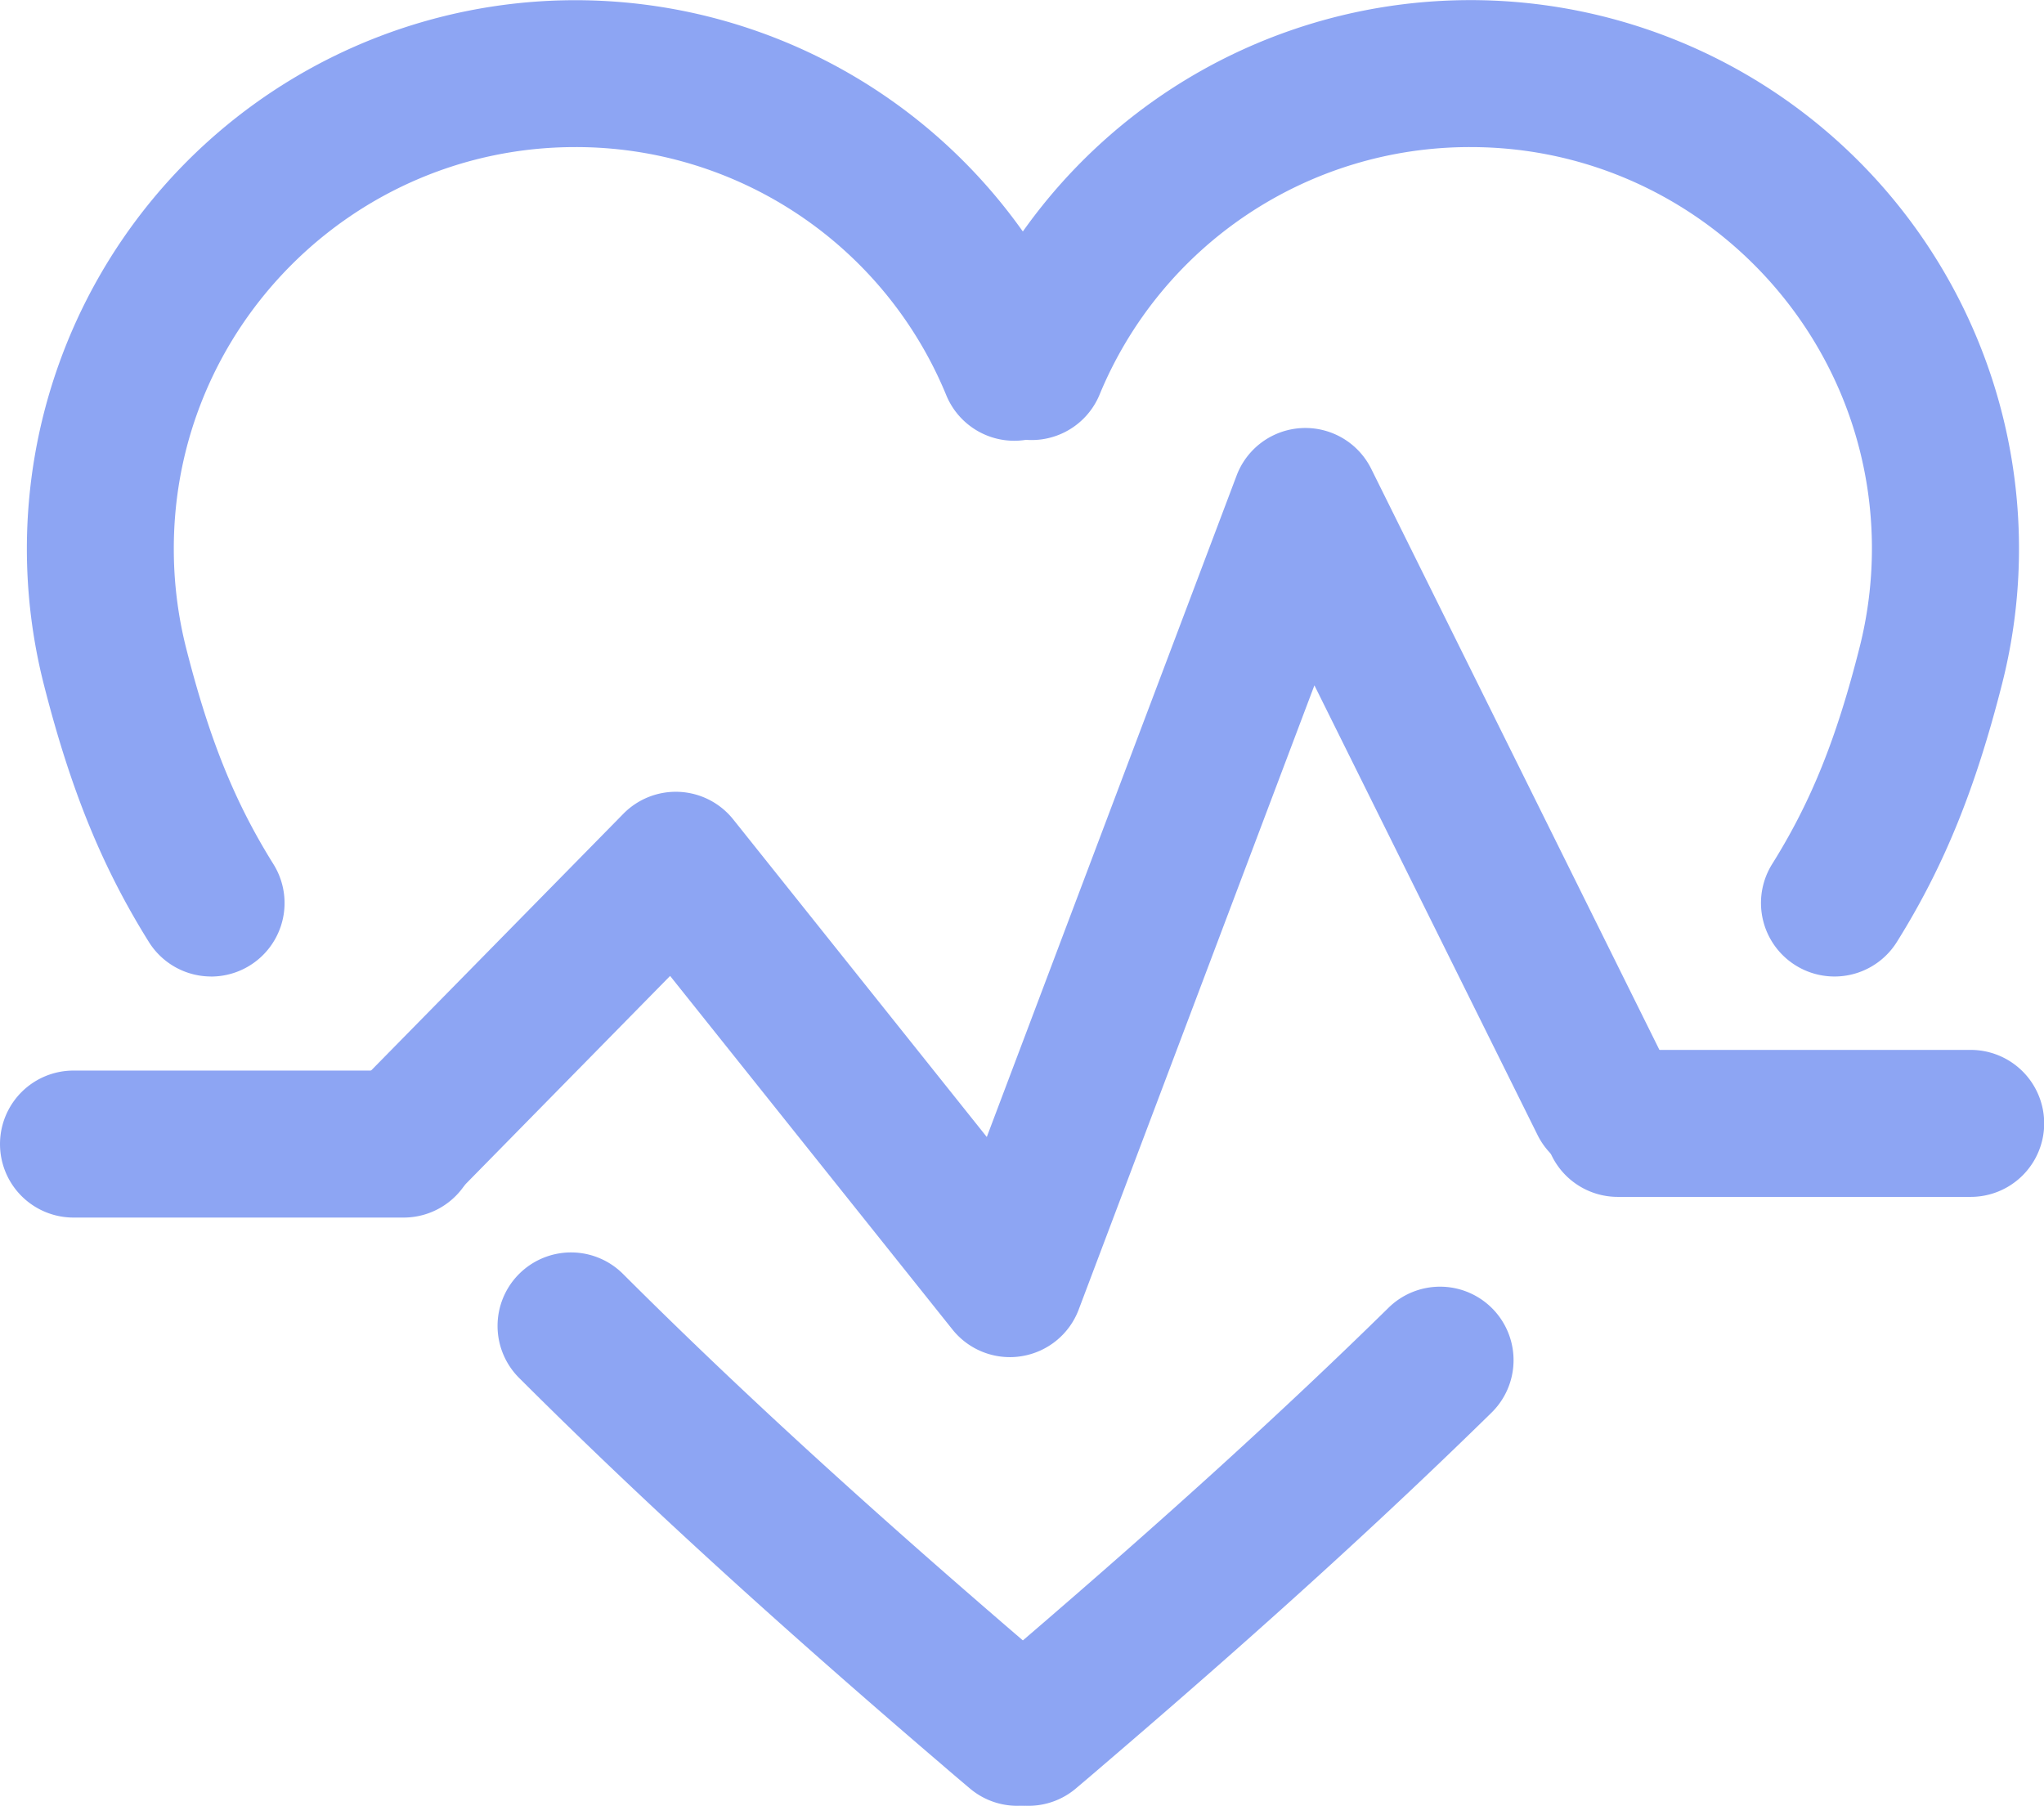 <?xml version="1.0" standalone="no"?><!DOCTYPE svg PUBLIC "-//W3C//DTD SVG 1.1//EN" "http://www.w3.org/Graphics/SVG/1.1/DTD/svg11.dtd"><svg t="1714218141320" class="icon" viewBox="0 0 1159 1024" version="1.1" xmlns="http://www.w3.org/2000/svg" p-id="6163" xmlns:xlink="http://www.w3.org/1999/xlink" width="72.438" height="64"><path d="M576.819 1023.987a41.52 41.52 0 0 1-26.881-9.846c-8.478-7.163-10.953-9.286-15.876-13.532l-7.606-6.512c-92.546-79.445-166.273-146.998-232.017-212.651a41.676 41.676 0 1 1 58.893-58.984c64.233 64.142 136.488 130.354 227.407 208.379l7.697 6.616c4.884 4.207 7.124 6.134 15.316 13.024a41.676 41.676 0 0 1-26.933 73.493zM119.818 553.727a41.676 41.676 0 0 1-35.385-19.536c-26.529-42.457-44.359-86.191-59.635-146.256a312.399 312.399 0 0 1-9.559-76.84 311.006 311.006 0 0 1 598.426-118.776A41.701 41.701 0 0 1 536.576 224.15 227.016 227.016 0 0 0 326.165 83.403c-125.509 0-227.615 102.106-227.615 227.615A228.996 228.996 0 0 0 105.492 367.319c13.193 51.912 27.545 87.441 49.49 122.618a41.676 41.676 0 0 1-35.307 63.816z" p-id="6164" fill="#8da5f3"></path><path d="M583.149 1023.987a41.676 41.676 0 0 1-26.92-73.493c8.205-6.942 10.419-8.856 15.316-13.024l7.697-6.616c82.31-70.641 148.47-130.771 208.04-189.234a41.678 41.678 0 1 1 58.359 59.518c-60.977 59.779-128.375 121.12-212.117 192.972l-7.593 6.512c-4.936 4.246-7.41 6.382-15.889 13.545a41.52 41.52 0 0 1-26.894 9.82zM1040.202 553.727a41.676 41.676 0 0 1-35.307-63.816c21.984-35.164 36.336-70.706 49.49-122.618a228.996 228.996 0 0 0 7.046-56.223c0-125.509-102.106-227.667-227.615-227.667a227.055 227.055 0 0 0-210.45 140.656 41.676 41.676 0 0 1-77.022-31.856 311.058 311.058 0 0 1 588.866 195.681c-15.264 60.065-33.106 103.799-59.635 146.256a41.676 41.676 0 0 1-35.372 19.588z" p-id="6165" fill="#8da5f3"></path><path d="M572.652 769.569a41.676 41.676 0 0 1-32.559-15.628L379.966 553.402l-120.039 122.201a41.682 41.682 0 0 1-59.466-58.424L353.463 461.455a41.676 41.676 0 0 1 62.292 3.191l143.782 180.079 141.659-375.082a41.676 41.676 0 0 1 76.319-3.803l168.787 340.335a41.676 41.676 0 1 1-74.665 37.039l-126.33-254.587-133.662 353.984a41.676 41.676 0 0 1-32.494 26.438 40.608 40.608 0 0 1-6.499 0.521z" p-id="6166" fill="#8da5f3"></path><path d="M228.891 690.424H41.676a41.676 41.676 0 0 1 0-83.352h187.216a41.676 41.676 0 0 1 0 83.352zM1117.433 678.703H917.311a41.676 41.676 0 0 1 0-83.352H1117.433a41.676 41.676 0 0 1 0 83.352z" p-id="6167" fill="#8da5f3"></path></svg>